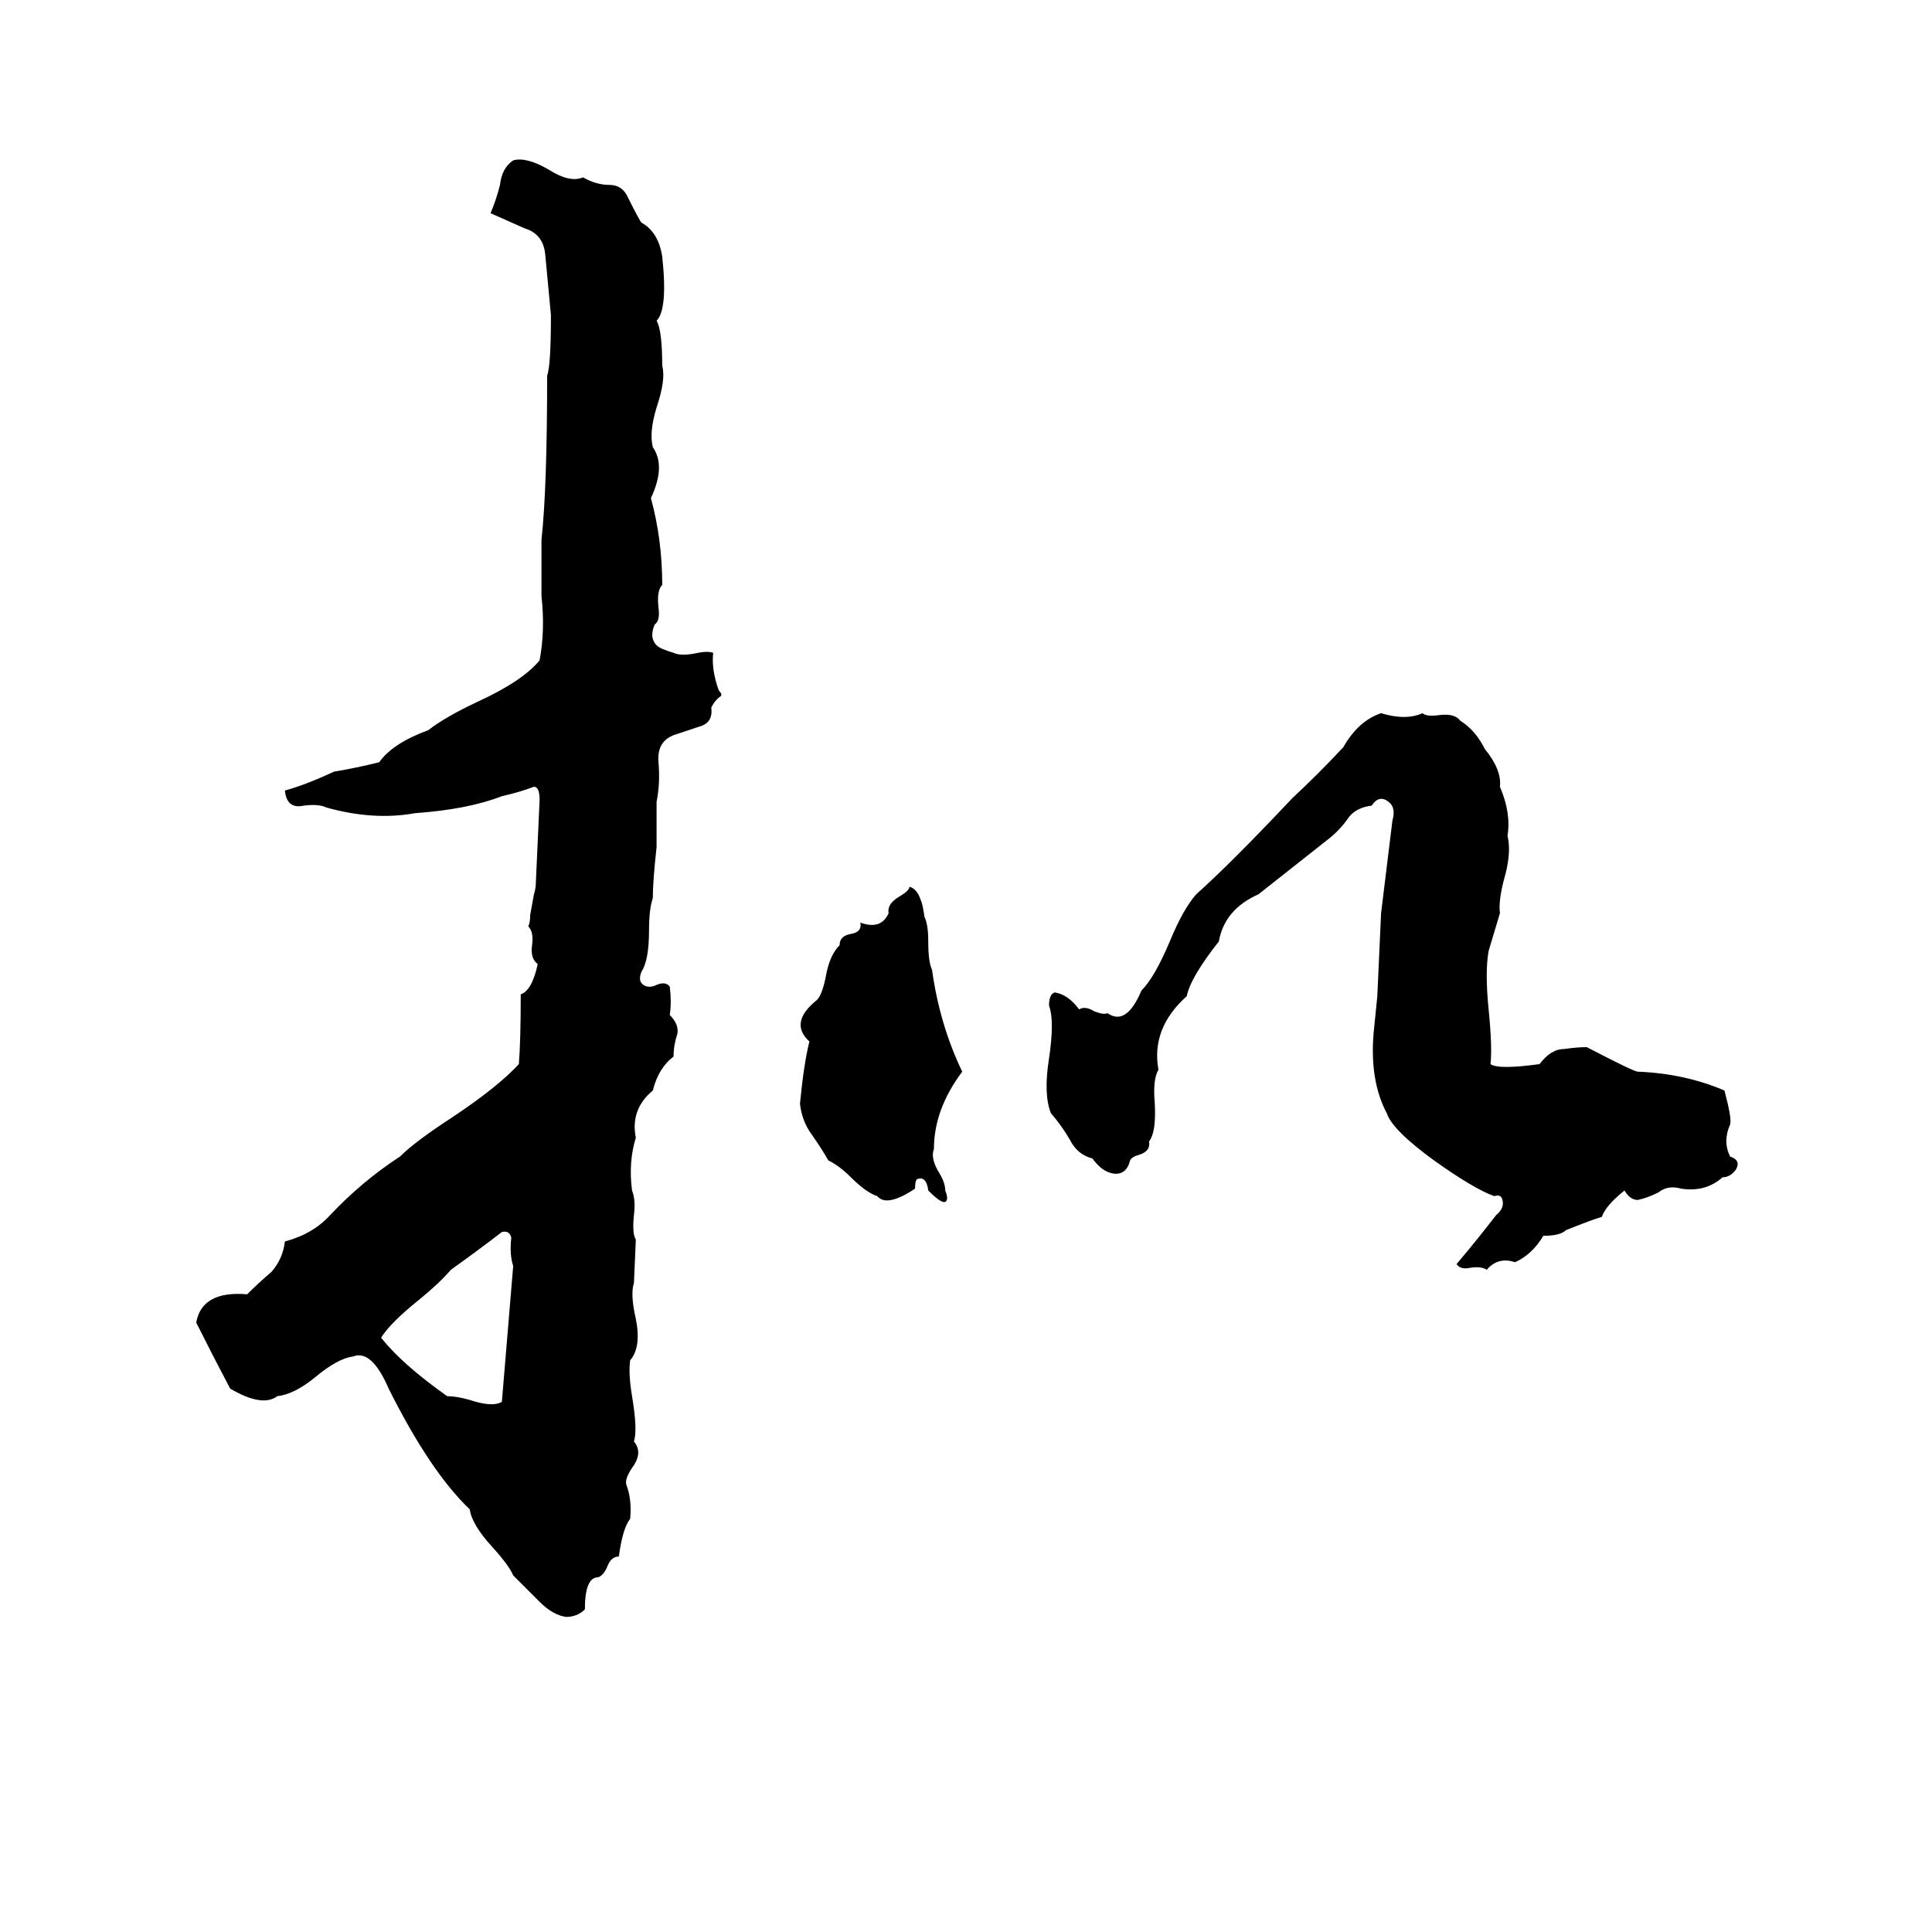 <svg xmlns="http://www.w3.org/2000/svg" viewBox="0 -800 1024 1024">
	<path fill="#000000" d="M272 -715Q279 -717 291 -710Q302 -703 309 -706Q316 -702 323 -702Q330 -702 333 -695Q339 -683 340 -682Q349 -677 351 -664Q354 -636 348 -630Q351 -625 351 -606Q353 -599 348 -584Q344 -571 346 -563Q353 -553 345 -536Q351 -514 351 -490Q348 -487 349 -478Q350 -471 347 -469Q344 -462 348 -458Q350 -456 357 -454Q361 -452 370 -454Q375 -455 378 -454Q377 -445 381 -434Q383 -432 382 -431Q379 -429 377 -425Q378 -417 371 -415Q365 -413 359 -411Q348 -408 349 -396Q350 -385 348 -375Q348 -363 348 -351Q346 -333 346 -324Q344 -318 344 -307Q344 -291 340 -285Q338 -280 341 -278Q344 -276 348 -278Q353 -280 355 -277Q356 -269 355 -262Q360 -257 359 -252Q357 -246 357 -240Q349 -234 346 -222Q334 -212 337 -197Q333 -184 335 -169Q337 -164 336 -156Q335 -146 337 -143L336 -120Q334 -114 337 -101Q340 -86 334 -79Q333 -72 335 -60Q338 -42 336 -36Q341 -30 335 -22Q331 -16 332 -13Q335 -5 334 5Q330 10 328 25Q324 25 322 30Q320 35 317 36Q310 36 310 53Q306 57 300 57Q293 56 286 49Q279 42 272 35Q270 30 261 20Q250 8 249 0Q228 -20 206 -64Q197 -85 187 -81Q179 -80 167 -70Q156 -61 147 -60Q139 -54 122 -64Q113 -81 104 -99Q107 -116 131 -114Q137 -120 144 -126Q150 -133 151 -142Q166 -146 175 -156Q192 -174 212 -187Q220 -195 240 -208Q264 -224 275 -236Q276 -248 276 -273Q282 -275 285 -289Q281 -292 282 -299Q283 -306 280 -309Q281 -311 281 -315L283 -326Q284 -329 284 -332Q285 -354 286 -376Q286 -383 283 -383Q275 -380 266 -378Q248 -371 220 -369Q198 -365 173 -372Q169 -374 161 -373Q152 -371 151 -381Q162 -384 177 -391Q189 -393 201 -396Q208 -406 227 -413Q236 -420 253 -428Q277 -439 286 -450Q289 -466 287 -484Q287 -499 287 -514Q290 -541 290 -601Q292 -606 292 -633L289 -665Q288 -676 278 -679Q269 -683 260 -687Q263 -694 265 -702Q266 -711 272 -715ZM732 -422Q745 -418 754 -422Q756 -420 763 -421Q771 -422 774 -418Q782 -413 787 -403Q796 -392 795 -383Q801 -369 799 -357Q801 -349 798 -337Q794 -323 795 -316Q792 -306 789 -296Q787 -285 789 -265Q791 -245 790 -236Q794 -233 816 -236Q822 -244 829 -244Q836 -245 841 -245Q866 -232 868 -232Q893 -231 914 -222Q918 -207 917 -204Q913 -195 917 -187Q923 -185 920 -180Q917 -176 913 -176Q904 -168 891 -170Q884 -172 879 -168Q873 -165 868 -164Q864 -164 861 -169Q851 -161 849 -155Q845 -154 830 -148Q827 -145 818 -145Q812 -135 803 -131Q794 -134 788 -127Q785 -129 779 -128Q774 -127 772 -130Q783 -143 793 -156Q798 -160 796 -165Q795 -167 792 -166Q781 -170 760 -185Q738 -201 735 -210Q726 -227 728 -252Q729 -262 730 -272Q731 -294 732 -316Q735 -340 738 -365Q740 -372 736 -375Q731 -379 727 -373Q719 -372 715 -367Q711 -361 705 -356Q686 -341 667 -326Q649 -318 646 -301Q631 -282 629 -272Q610 -255 614 -233Q611 -228 612 -216Q613 -200 609 -195Q610 -190 604 -188Q600 -187 599 -185Q597 -177 590 -178Q584 -179 579 -186Q571 -188 567 -196Q563 -203 557 -210Q553 -220 556 -239Q559 -259 556 -267Q556 -273 559 -274Q566 -273 572 -265Q575 -267 580 -264Q585 -262 587 -263Q597 -256 605 -275Q612 -282 620 -301Q627 -318 634 -326Q652 -342 685 -377Q699 -390 712 -404Q720 -418 732 -422ZM482 -330Q486 -329 488 -323Q489 -321 490 -314Q492 -310 492 -301Q492 -290 494 -286Q498 -257 510 -232Q495 -212 495 -191Q493 -186 498 -178Q501 -173 501 -169Q503 -164 501 -163Q499 -162 492 -169Q491 -177 486 -175Q485 -174 485 -170Q470 -160 465 -166Q459 -168 451 -176Q445 -182 439 -185Q435 -192 430 -199Q425 -206 424 -215Q426 -236 429 -248Q418 -258 433 -270Q436 -273 438 -284Q440 -294 445 -299Q445 -304 451 -305Q457 -306 456 -311Q467 -307 471 -316Q470 -321 477 -325Q482 -328 482 -330ZM266 -147Q253 -137 239 -127Q233 -120 222 -111Q207 -99 202 -91Q213 -77 237 -60Q242 -60 249 -58Q261 -54 266 -57Q269 -93 272 -129Q270 -135 271 -144Q270 -148 266 -147Z"/>
</svg>